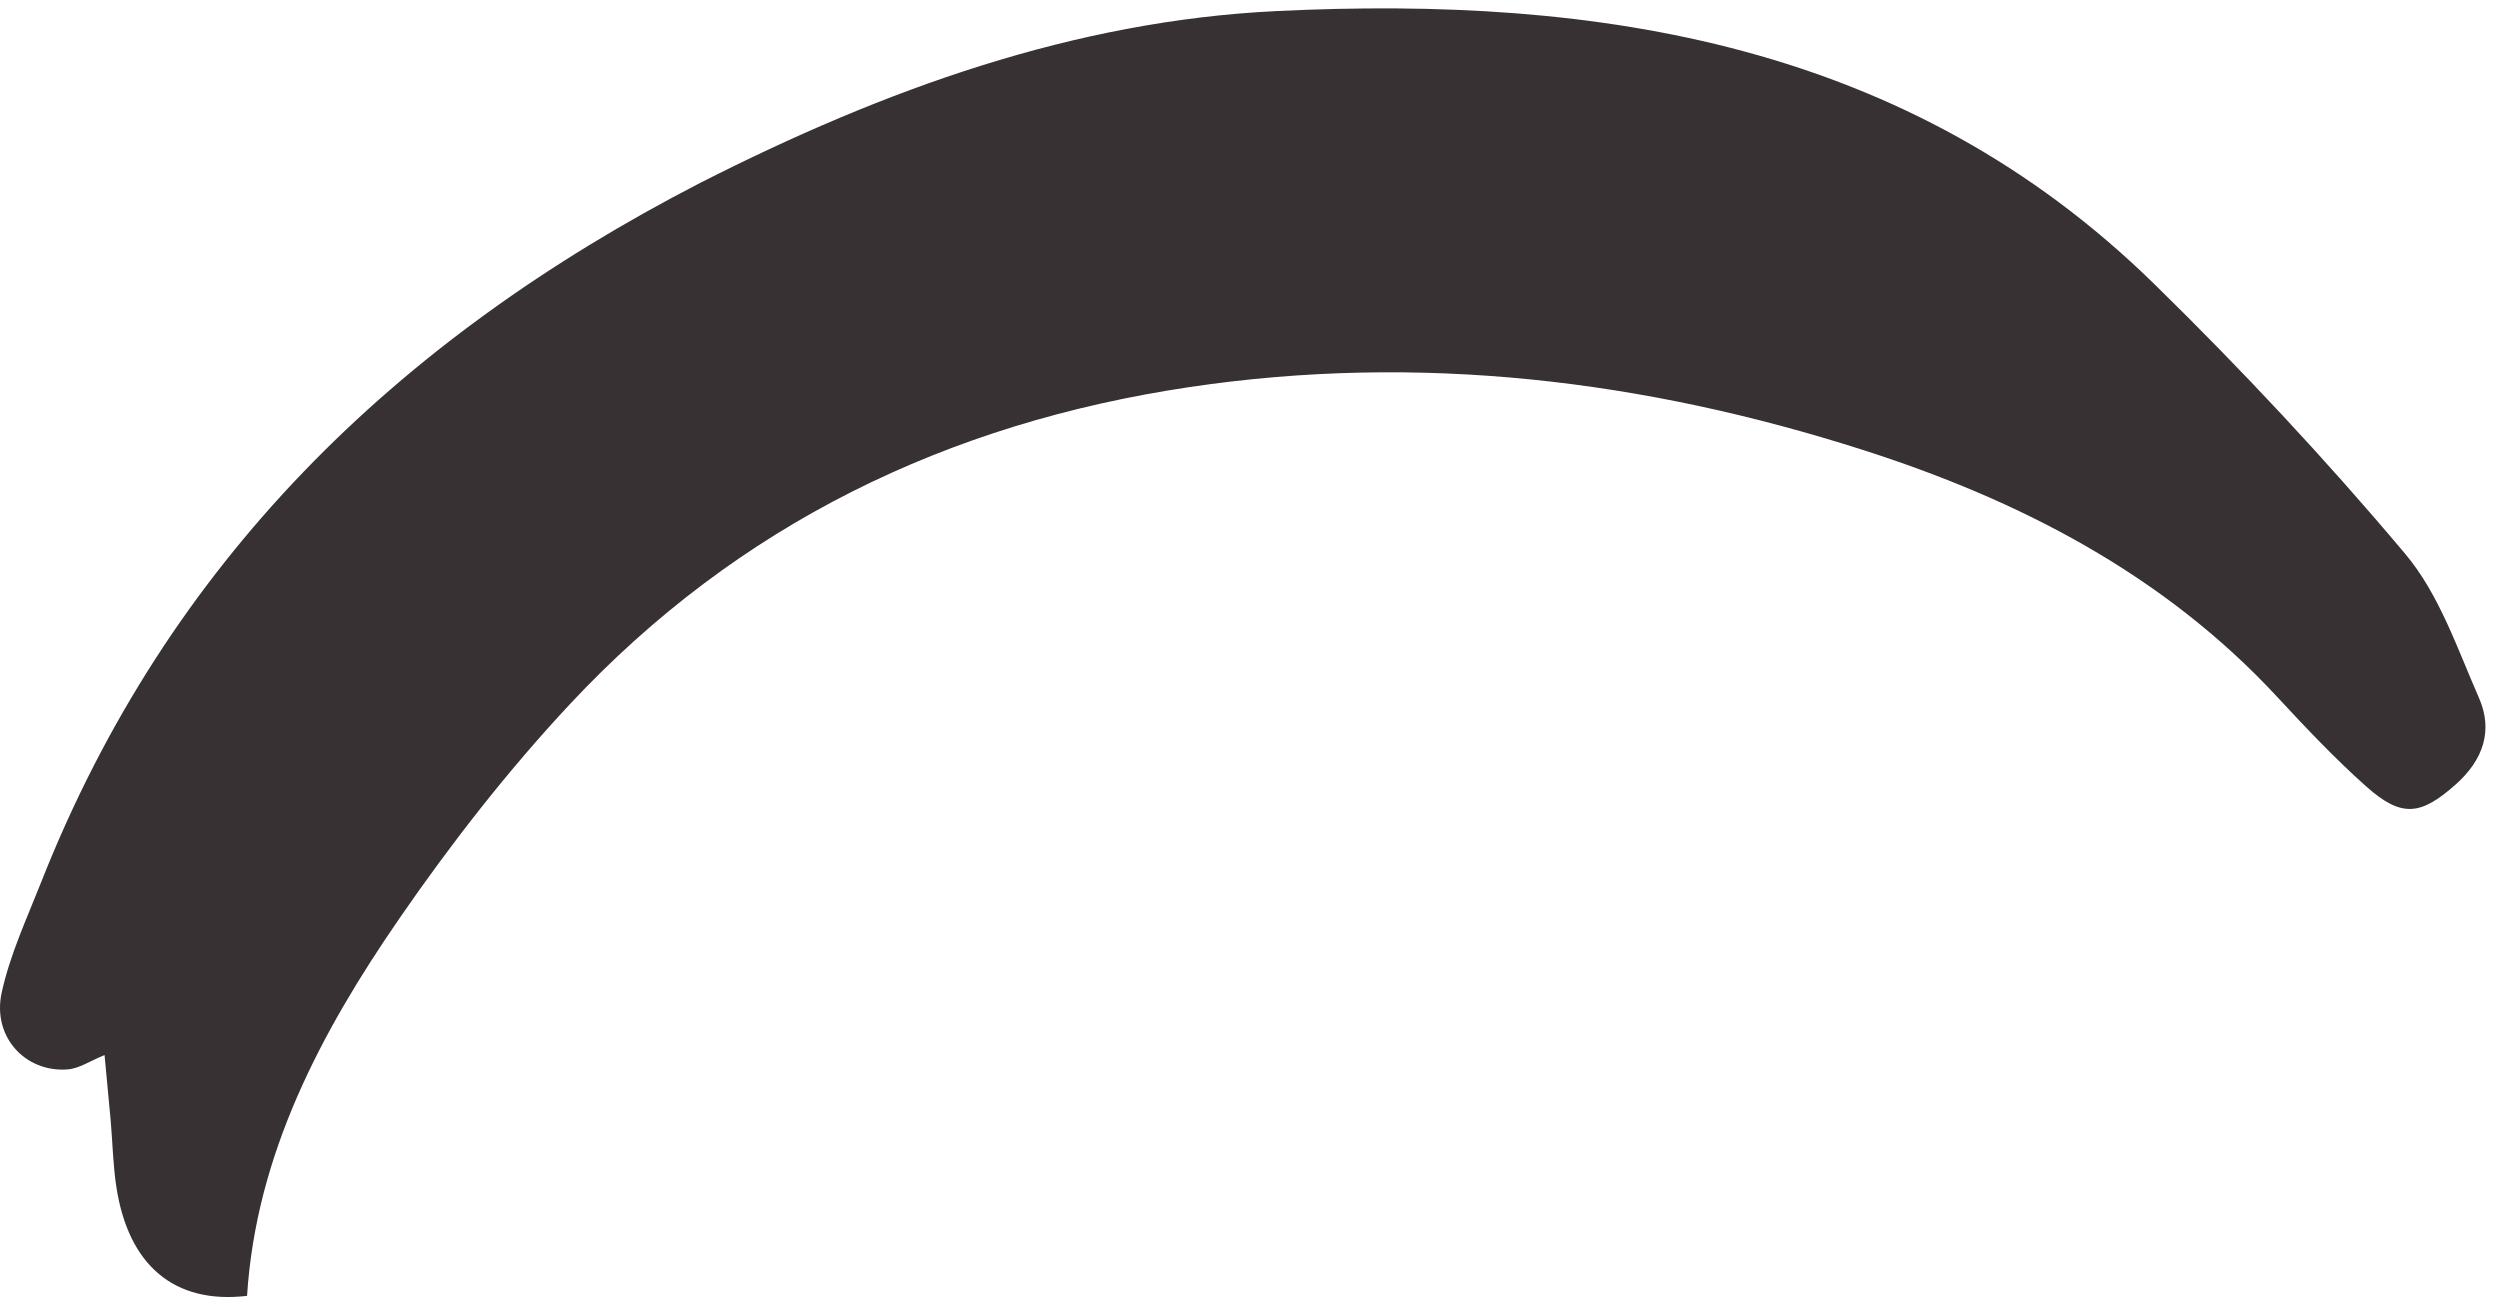 <svg width="154" height="80" viewBox="0 0 154 80" fill="none" xmlns="http://www.w3.org/2000/svg">
<path d="M43.127 11.269C54.52 5.48 66.178 1.288 78.611 0.683C98.542 -0.29 117.571 2.692 132.681 17.474C138.099 22.773 143.299 28.333 148.171 34.13C150.255 36.61 151.371 39.951 152.707 42.996C153.585 44.993 152.968 46.813 151.284 48.311C149.132 50.229 147.946 50.395 145.759 48.446C143.833 46.73 142.05 44.843 140.294 42.949C133.259 35.352 124.345 30.781 114.716 27.704C101.247 23.402 87.441 21.737 73.296 23.841C58.344 26.067 45.452 32.307 35.114 43.368C31.291 47.461 27.803 51.934 24.619 56.553C19.763 63.596 15.773 71.109 15.219 79.825C10.727 80.355 7.911 77.931 7.172 73.138C6.962 71.79 6.938 70.413 6.82 69.049C6.713 67.843 6.594 66.641 6.44 64.992C5.558 65.348 4.874 65.826 4.154 65.877C1.556 66.067 -0.484 63.865 0.101 61.16C0.611 58.811 1.655 56.572 2.545 54.318C10.3 34.692 24.331 20.962 43.127 11.269Z" fill="#373134"/>
</svg>
